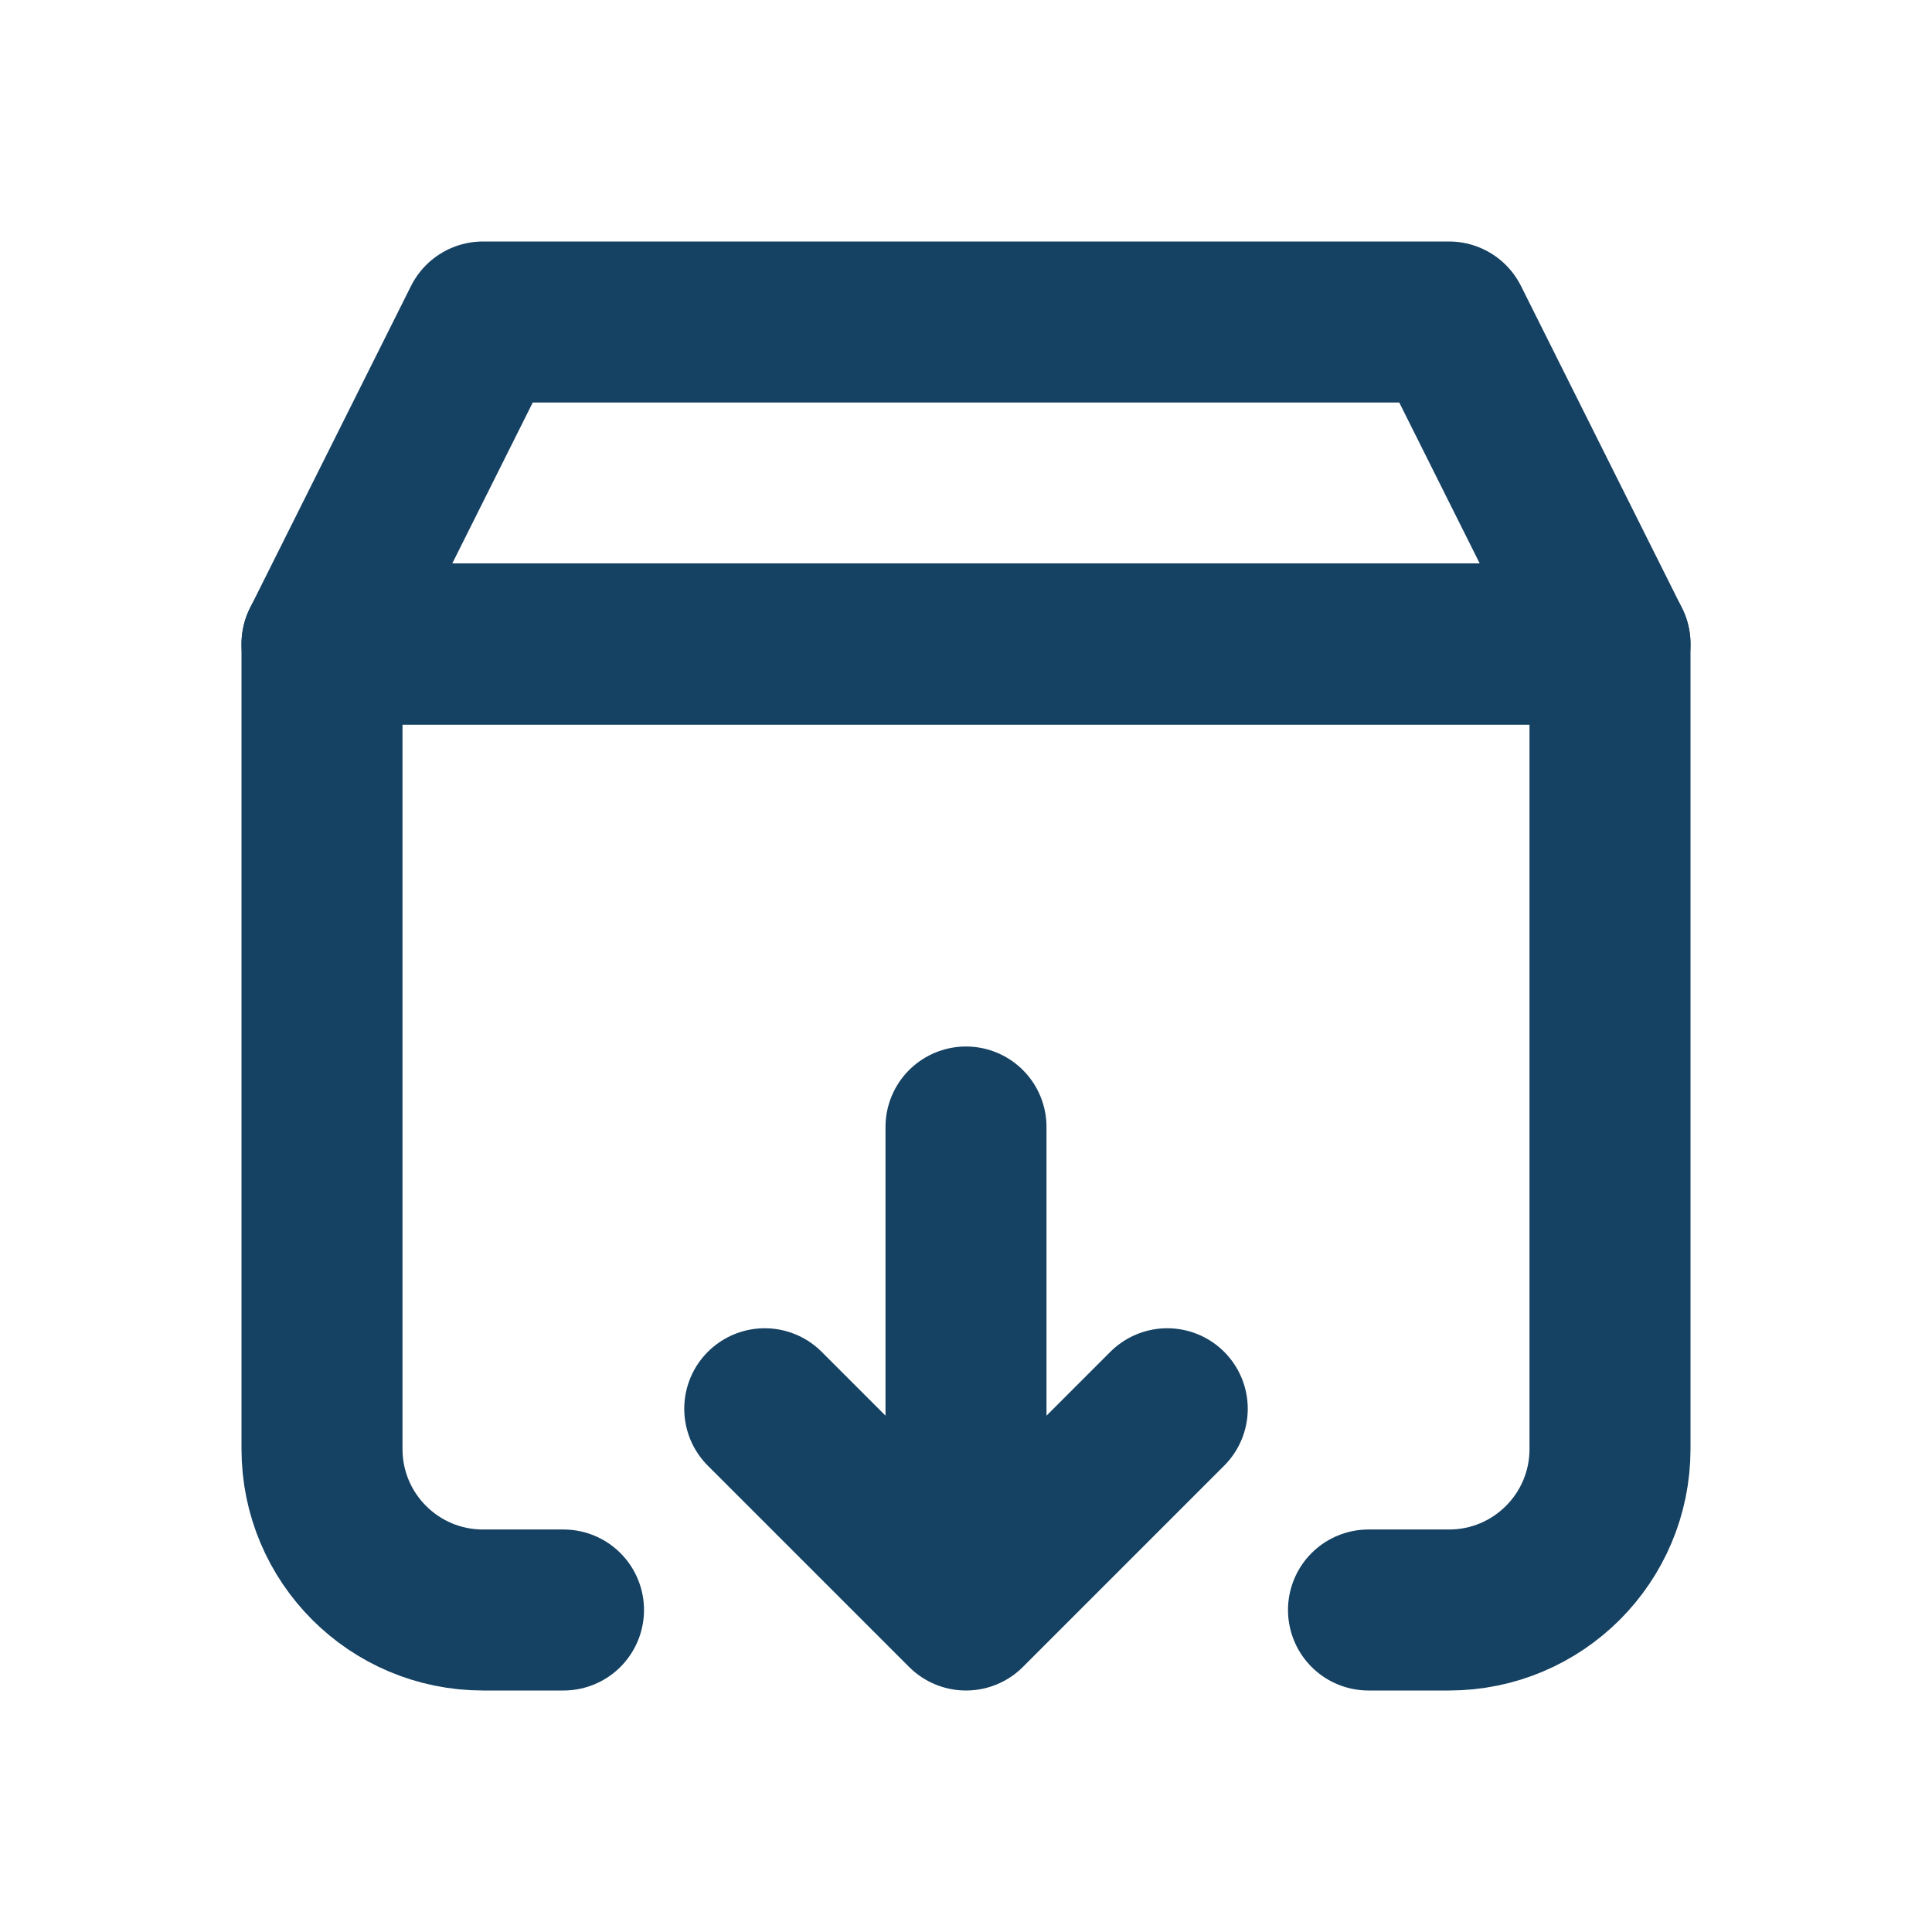 <!DOCTYPE svg PUBLIC "-//W3C//DTD SVG 1.1//EN" "http://www.w3.org/Graphics/SVG/1.1/DTD/svg11.dtd">
<!-- Uploaded to: SVG Repo, www.svgrepo.com, Transformed by: SVG Repo Mixer Tools -->
<svg width="800px" height="800px" viewBox="0 0 24 24" fill="none" xmlns="http://www.w3.org/2000/svg">
<g id="SVGRepo_bgCarrier" stroke-width="0"/>
<g id="SVGRepo_tracerCarrier" stroke-linecap="round" stroke-linejoin="round"/>
<g id="SVGRepo_iconCarrier"> <path d="M7 20H6C4.895 20 4 19.105 4 18V8H20V18C20 19.105 19.105 20 18 20H17" stroke="#154162" stroke-width="2" stroke-linecap="round" stroke-linejoin="round"/> <path d="M6 4H18L20 8H4L6 4Z" stroke="#154162" stroke-width="2" stroke-linecap="round" stroke-linejoin="round"/> <path d="M12 14L12 20M12 20L14.5 17.5M12 20L9.5 17.5" stroke="#154162" stroke-width="2" stroke-linecap="round" stroke-linejoin="round"/> </g>
</svg>